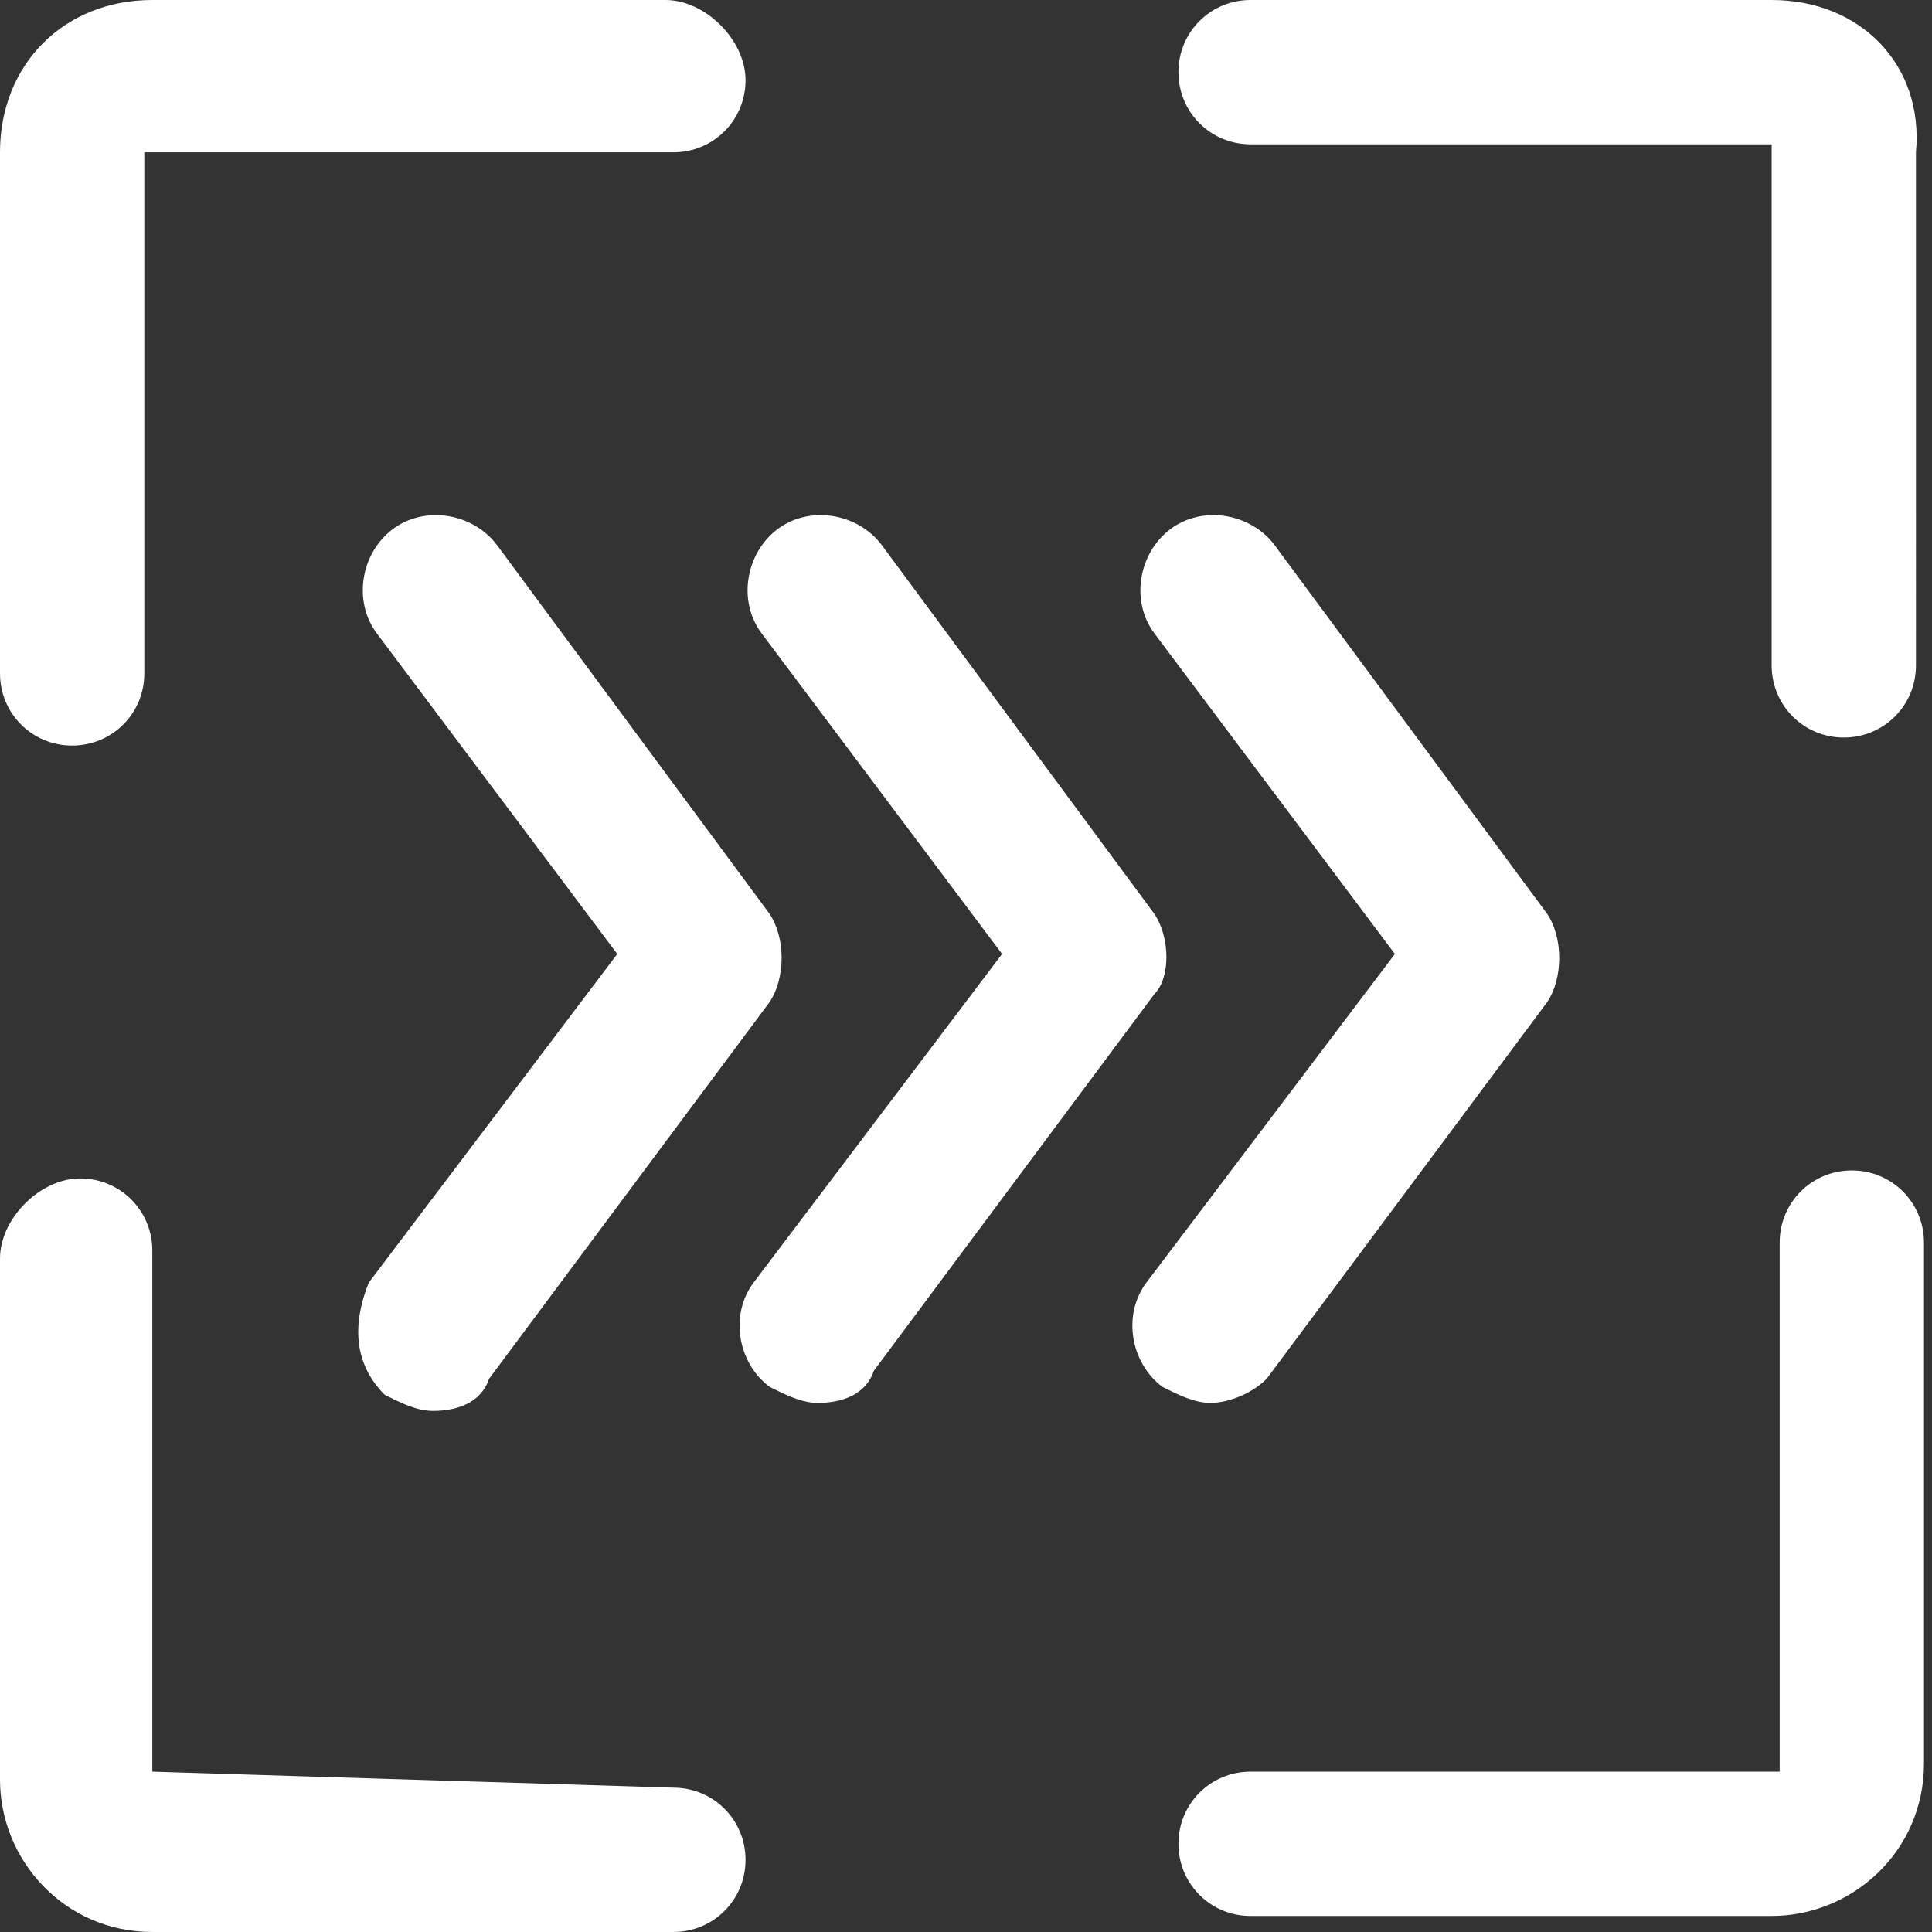 <?xml version="1.0" standalone="no"?><!DOCTYPE svg PUBLIC "-//W3C//DTD SVG 1.1//EN" "http://www.w3.org/Graphics/SVG/1.1/DTD/svg11.dtd"><svg t="1614843640296" class="icon" viewBox="0 0 1024 1024" version="1.1" xmlns="http://www.w3.org/2000/svg" p-id="13228" xmlns:xlink="http://www.w3.org/1999/xlink" width="200" height="200"><rect x="0" y="0" width="1024" height="1024" fill="#333333" stroke="none"/><defs><style type="text/css"></style></defs><path d="M80.73 80.73h276.183c21.245 0 38.241-16.996 38.241-38.241s-21.245-42.49-42.49-42.49H80.73C33.992 0 0 33.992 0 80.73v276.183c0 21.245 16.996 38.241 38.241 38.241s38.241-16.996 38.241-38.241V80.73zM939.021 0h-276.183c-21.245 0-38.241 16.996-38.241 38.241s16.996 38.241 38.241 38.241h276.183v276.183c0 21.245 16.996 38.241 38.241 38.241s38.241-16.996 38.241-38.241V80.73C1019.751 33.992 985.759 0 939.021 0zM80.73 939.021v-276.183c0-21.245-16.996-38.241-38.241-38.241s-42.49 21.245-42.49 42.49v276.183c0 42.49 33.992 80.73 80.73 80.73h276.183c21.245 0 38.241-16.996 38.241-38.241s-16.996-38.241-38.241-38.241l-276.183-8.498z m858.29 0h-276.183c-21.245 0-38.241 16.996-38.241 38.241s16.996 38.241 38.241 38.241h276.183c42.49 0 80.73-33.992 80.73-80.73v-276.183c0-21.245-16.996-38.241-38.241-38.241s-38.241 16.996-38.241 38.241v280.432zM203.95 739.32c8.498 4.249 16.996 8.498 25.494 8.498 12.747 0 25.494-4.249 29.743-16.996l148.714-199.701c8.498-12.747 8.498-33.992 0-46.739L263.436 288.929c-12.747-16.996-38.241-21.245-55.237-8.498s-21.245 38.241-8.498 55.237l127.469 169.959L195.452 679.834c-8.498 21.245-8.498 42.49 8.498 59.485z" p-id="13229" fill="#ffffff"></path><path d="M611.851 484.382L467.386 288.929c-12.747-16.996-38.241-21.245-55.237-8.498s-21.245 38.241-8.498 55.237l127.469 169.959L399.402 679.834c-12.747 16.996-8.498 42.49 8.498 55.237 8.498 4.249 16.996 8.498 25.494 8.498 12.747 0 25.494-4.249 29.743-16.996l148.714-199.701c8.498-8.498 8.498-29.743 0-42.49z" p-id="13230" fill="#ffffff"></path><path d="M671.336 730.822l148.714-199.701c8.498-12.747 8.498-33.992 0-46.739l-144.465-195.452c-12.747-16.996-38.241-21.245-55.237-8.498s-21.245 38.241-8.498 55.237l127.469 169.959-131.718 174.207c-12.747 16.996-8.498 42.49 8.498 55.237 8.498 4.249 16.996 8.498 25.494 8.498 8.498 0 21.245-4.249 29.743-12.747z" p-id="13231" fill="#ffffff"></path></svg>